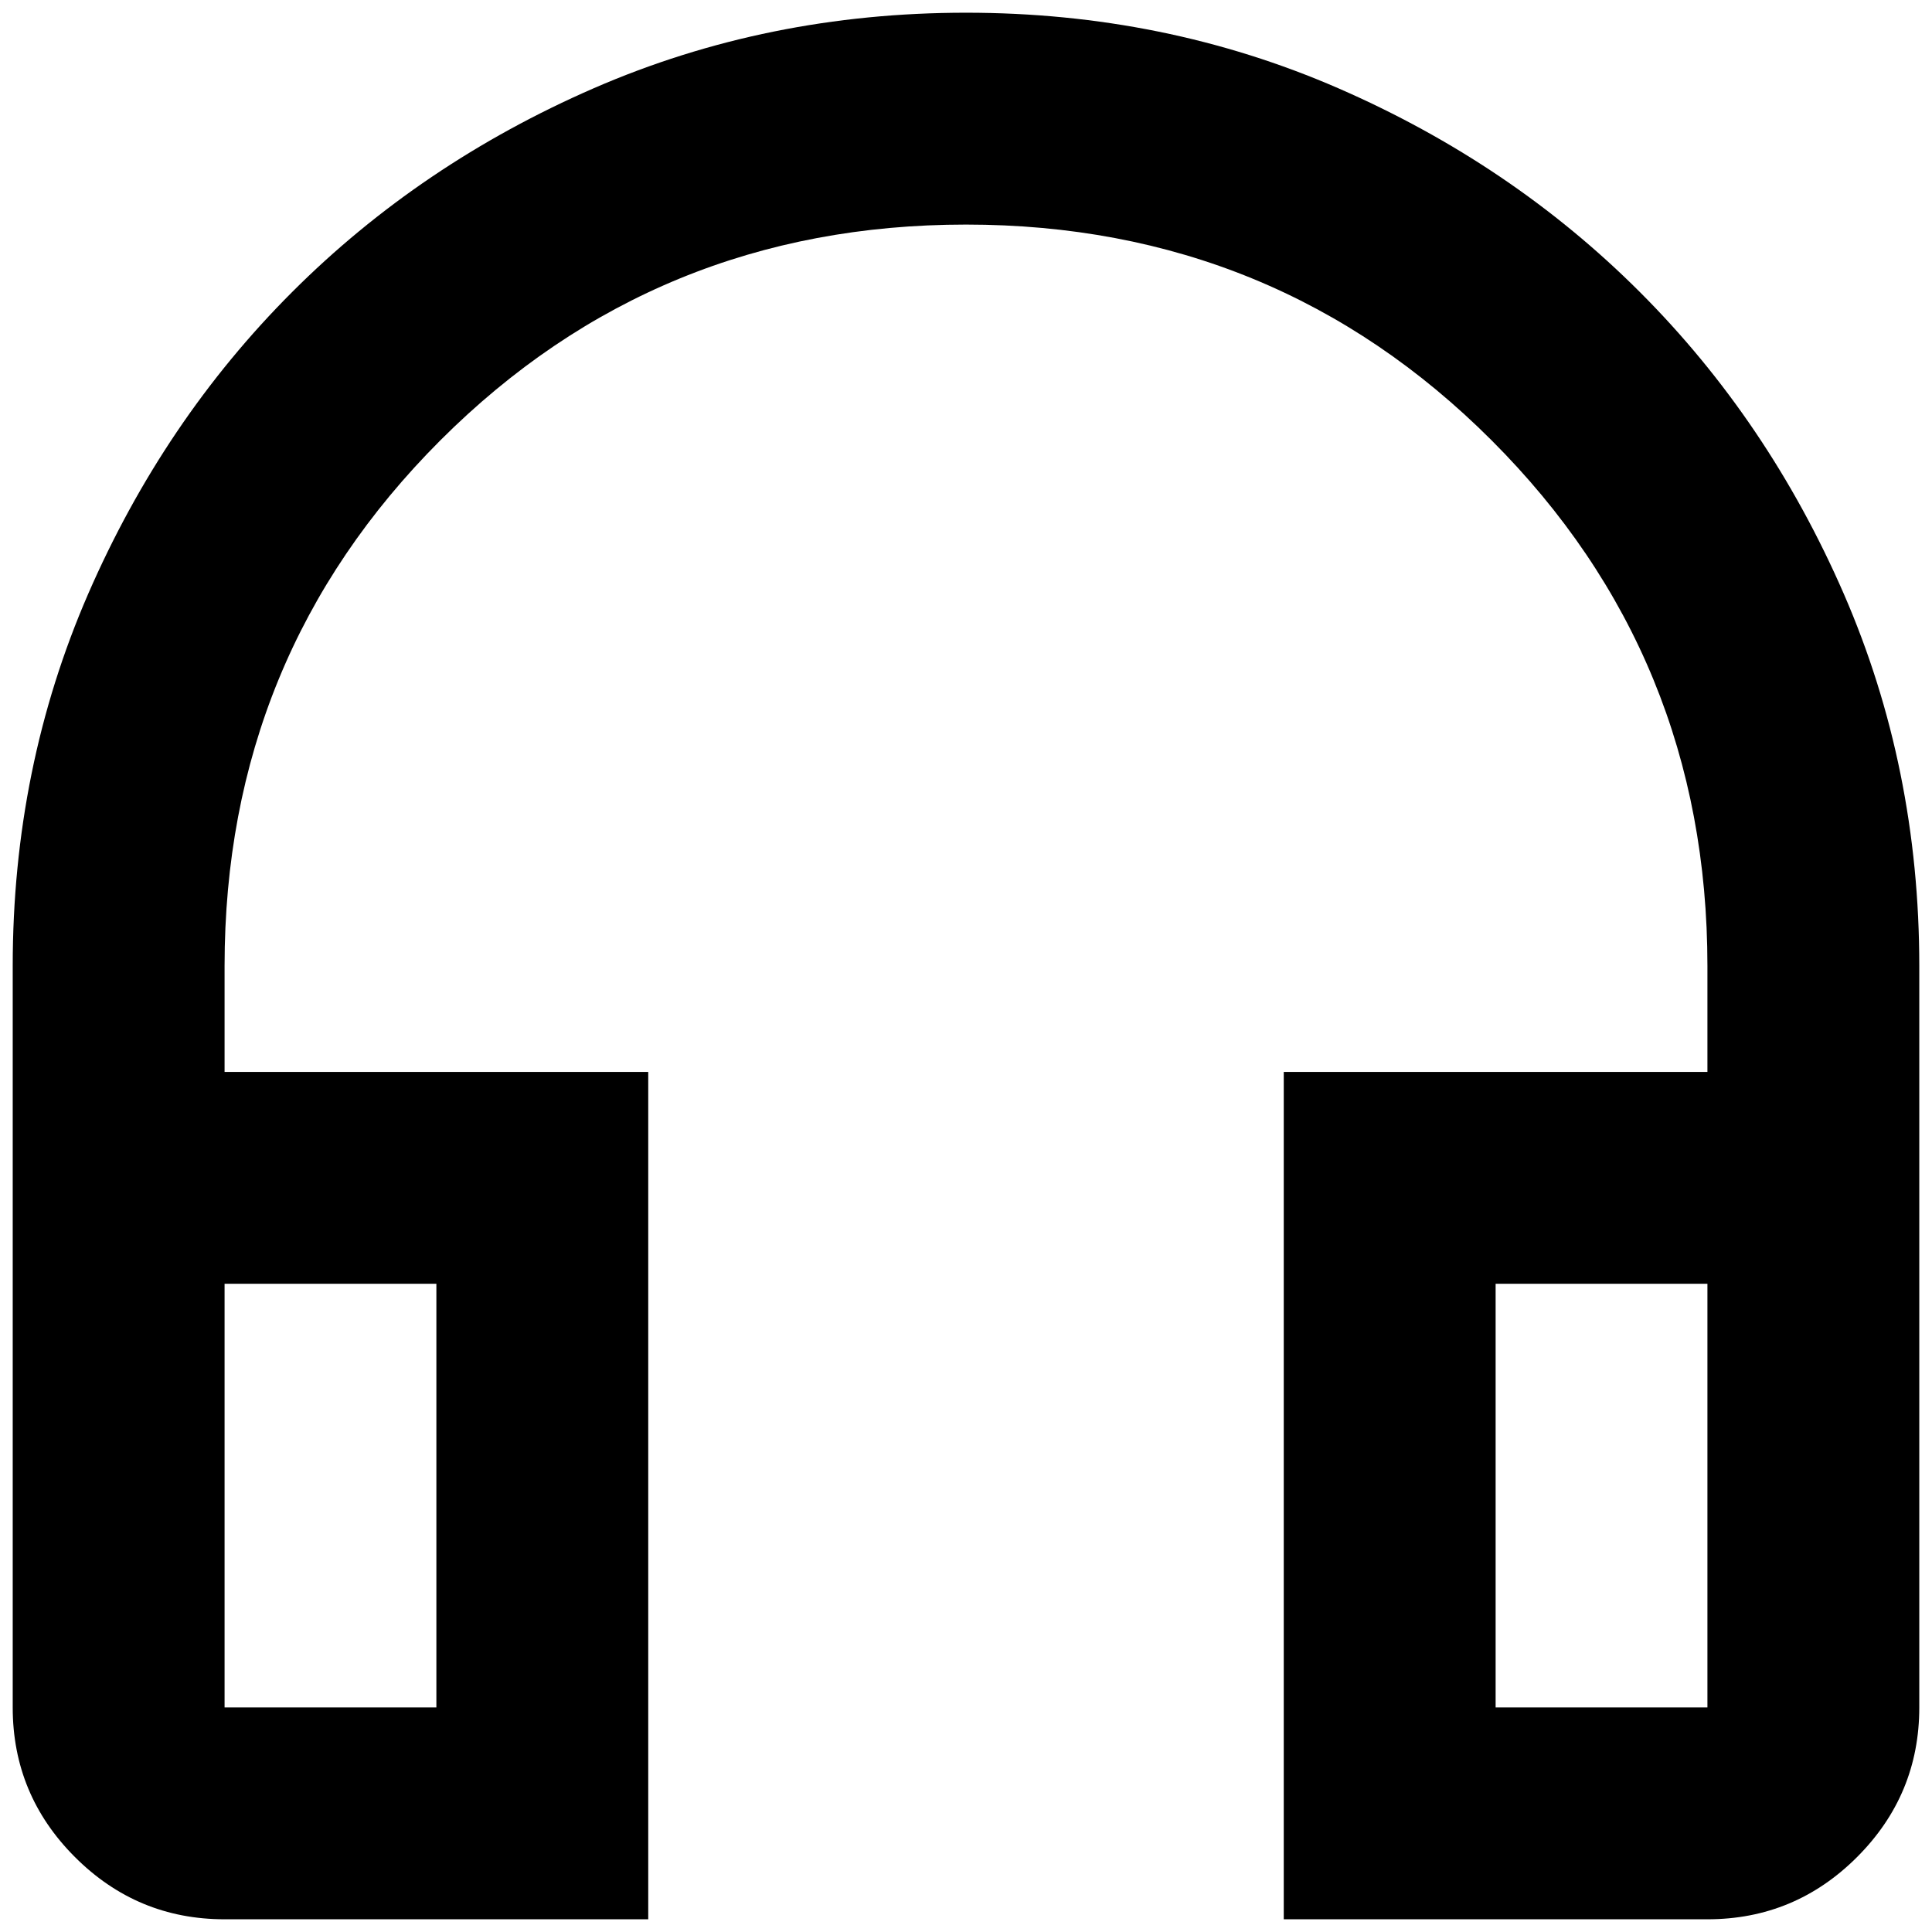 <svg width="38" height="38" viewBox="0 0 38 38" fill="none" xmlns="http://www.w3.org/2000/svg">
<path d="M12.75 37.75H4.417C3.271 37.75 2.29 37.342 1.474 36.526C0.658 35.71 0.25 34.729 0.25 33.583V19C0.25 16.396 0.745 13.957 1.734 11.682C2.724 9.408 4.061 7.429 5.745 5.745C7.429 4.061 9.408 2.724 11.682 1.734C13.957 0.745 16.396 0.25 19 0.25C21.604 0.25 24.043 0.745 26.318 1.734C28.592 2.724 30.571 4.061 32.255 5.745C33.939 7.429 35.276 9.408 36.266 11.682C37.255 13.957 37.75 16.396 37.75 19V33.583C37.75 34.729 37.342 35.71 36.526 36.526C35.71 37.342 34.729 37.75 33.583 37.75H25.25V21.083H33.583V19C33.583 14.938 32.168 11.491 29.338 8.661C26.509 5.832 23.062 4.417 19 4.417C14.938 4.417 11.491 5.832 8.661 8.661C5.832 11.491 4.417 14.938 4.417 19V21.083H12.75V37.75ZM8.583 25.25H4.417V33.583H8.583V25.25ZM29.417 25.25V33.583H33.583V25.25H29.417Z" fill="black"/>
</svg>
